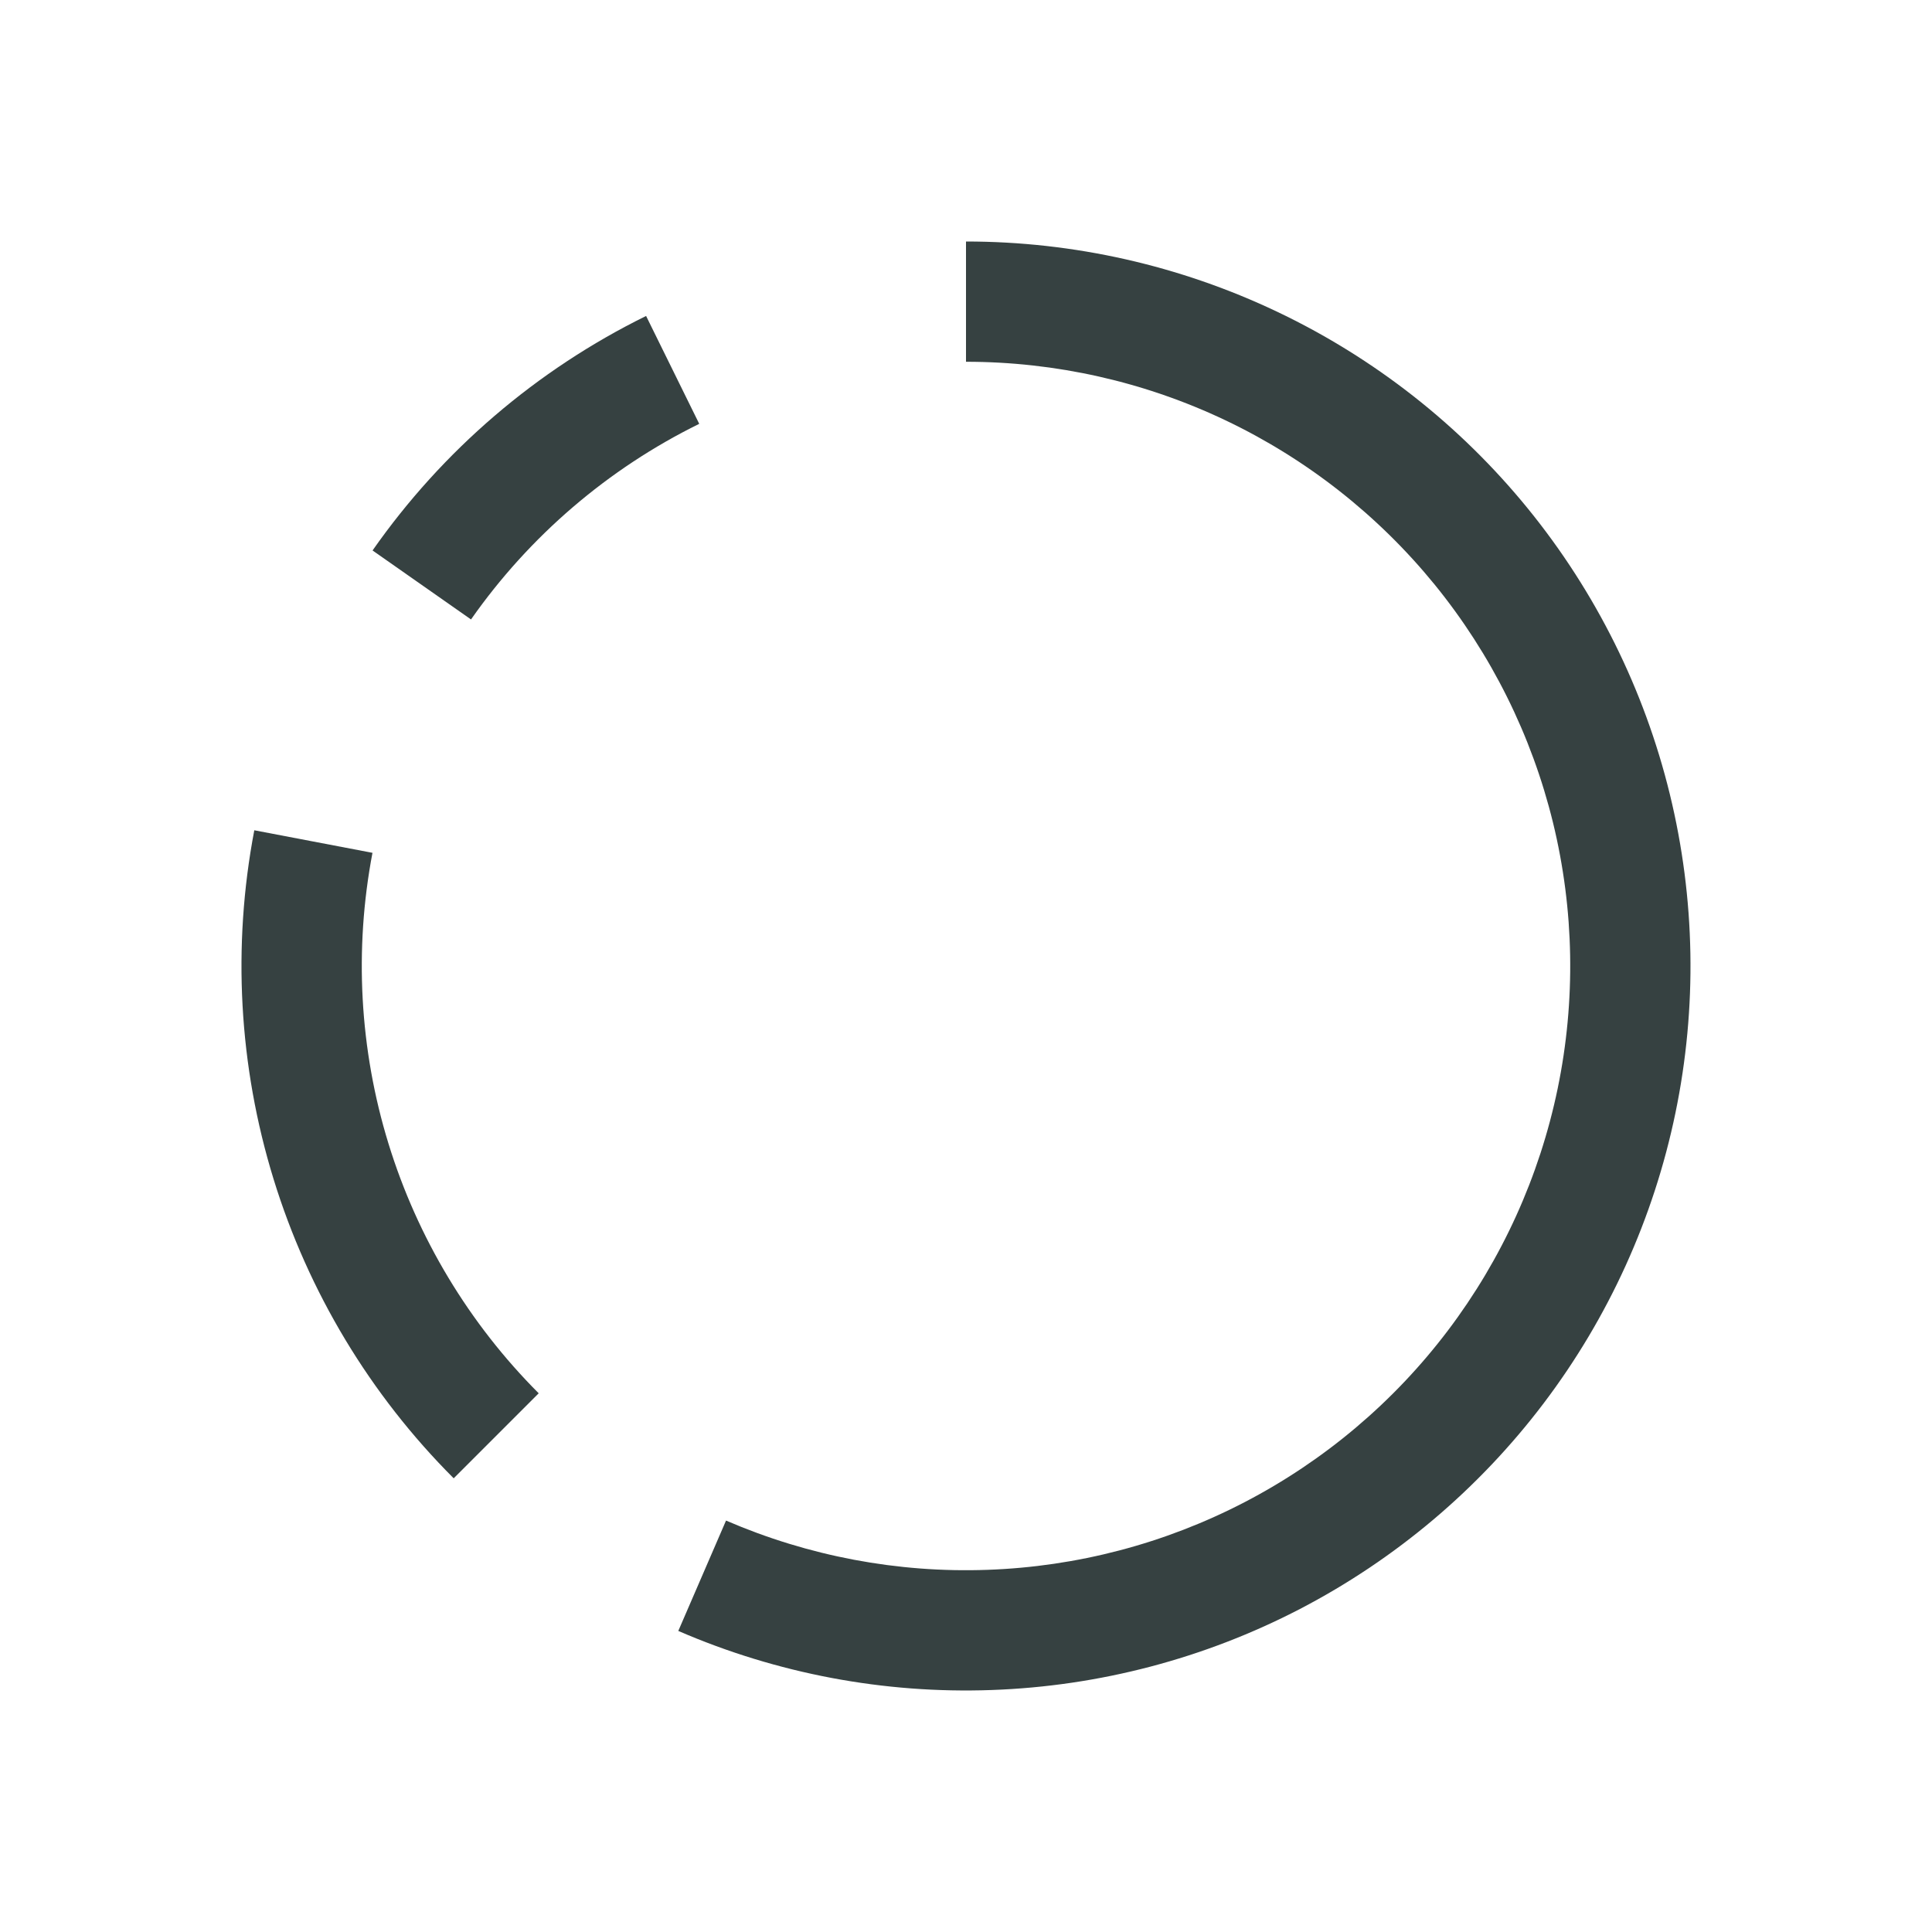 <svg width="24" height="24" viewBox="0 0 24 24" fill="none" xmlns="http://www.w3.org/2000/svg">
<path d="M12 3C13.337 3 14.657 3.298 15.864 3.872C17.071 4.446 18.136 5.281 18.98 6.318C19.823 7.354 20.426 8.566 20.743 9.865C21.06 11.163 21.084 12.516 20.813 13.825C20.542 15.134 19.983 16.366 19.176 17.432C18.369 18.498 17.335 19.37 16.149 19.987C14.963 20.603 13.654 20.947 12.318 20.994C10.982 21.042 9.652 20.791 8.426 20.26L9.019 18.889C10.042 19.331 11.151 19.541 12.265 19.501C13.379 19.462 14.471 19.175 15.46 18.661C16.449 18.147 17.312 17.419 17.985 16.53C18.658 15.641 19.124 14.614 19.35 13.522C19.576 12.43 19.556 11.302 19.292 10.219C19.027 9.136 18.525 8.126 17.821 7.261C17.117 6.397 16.229 5.7 15.223 5.221C14.216 4.742 13.115 4.494 12 4.494V3Z" fill="#364141"/>
<path d="M5.636 18.364C4.598 17.326 3.83 16.05 3.398 14.646C2.966 13.243 2.884 11.756 3.159 10.314L4.627 10.594C4.398 11.796 4.466 13.037 4.826 14.207C5.186 15.377 5.827 16.442 6.692 17.308L5.636 18.364Z" fill="#364141"/>
<path d="M8.026 3.925C6.666 4.594 5.497 5.596 4.628 6.838L5.851 7.695C6.577 6.659 7.552 5.823 8.686 5.265L8.026 3.925Z" fill="#364141"/>
</svg>
